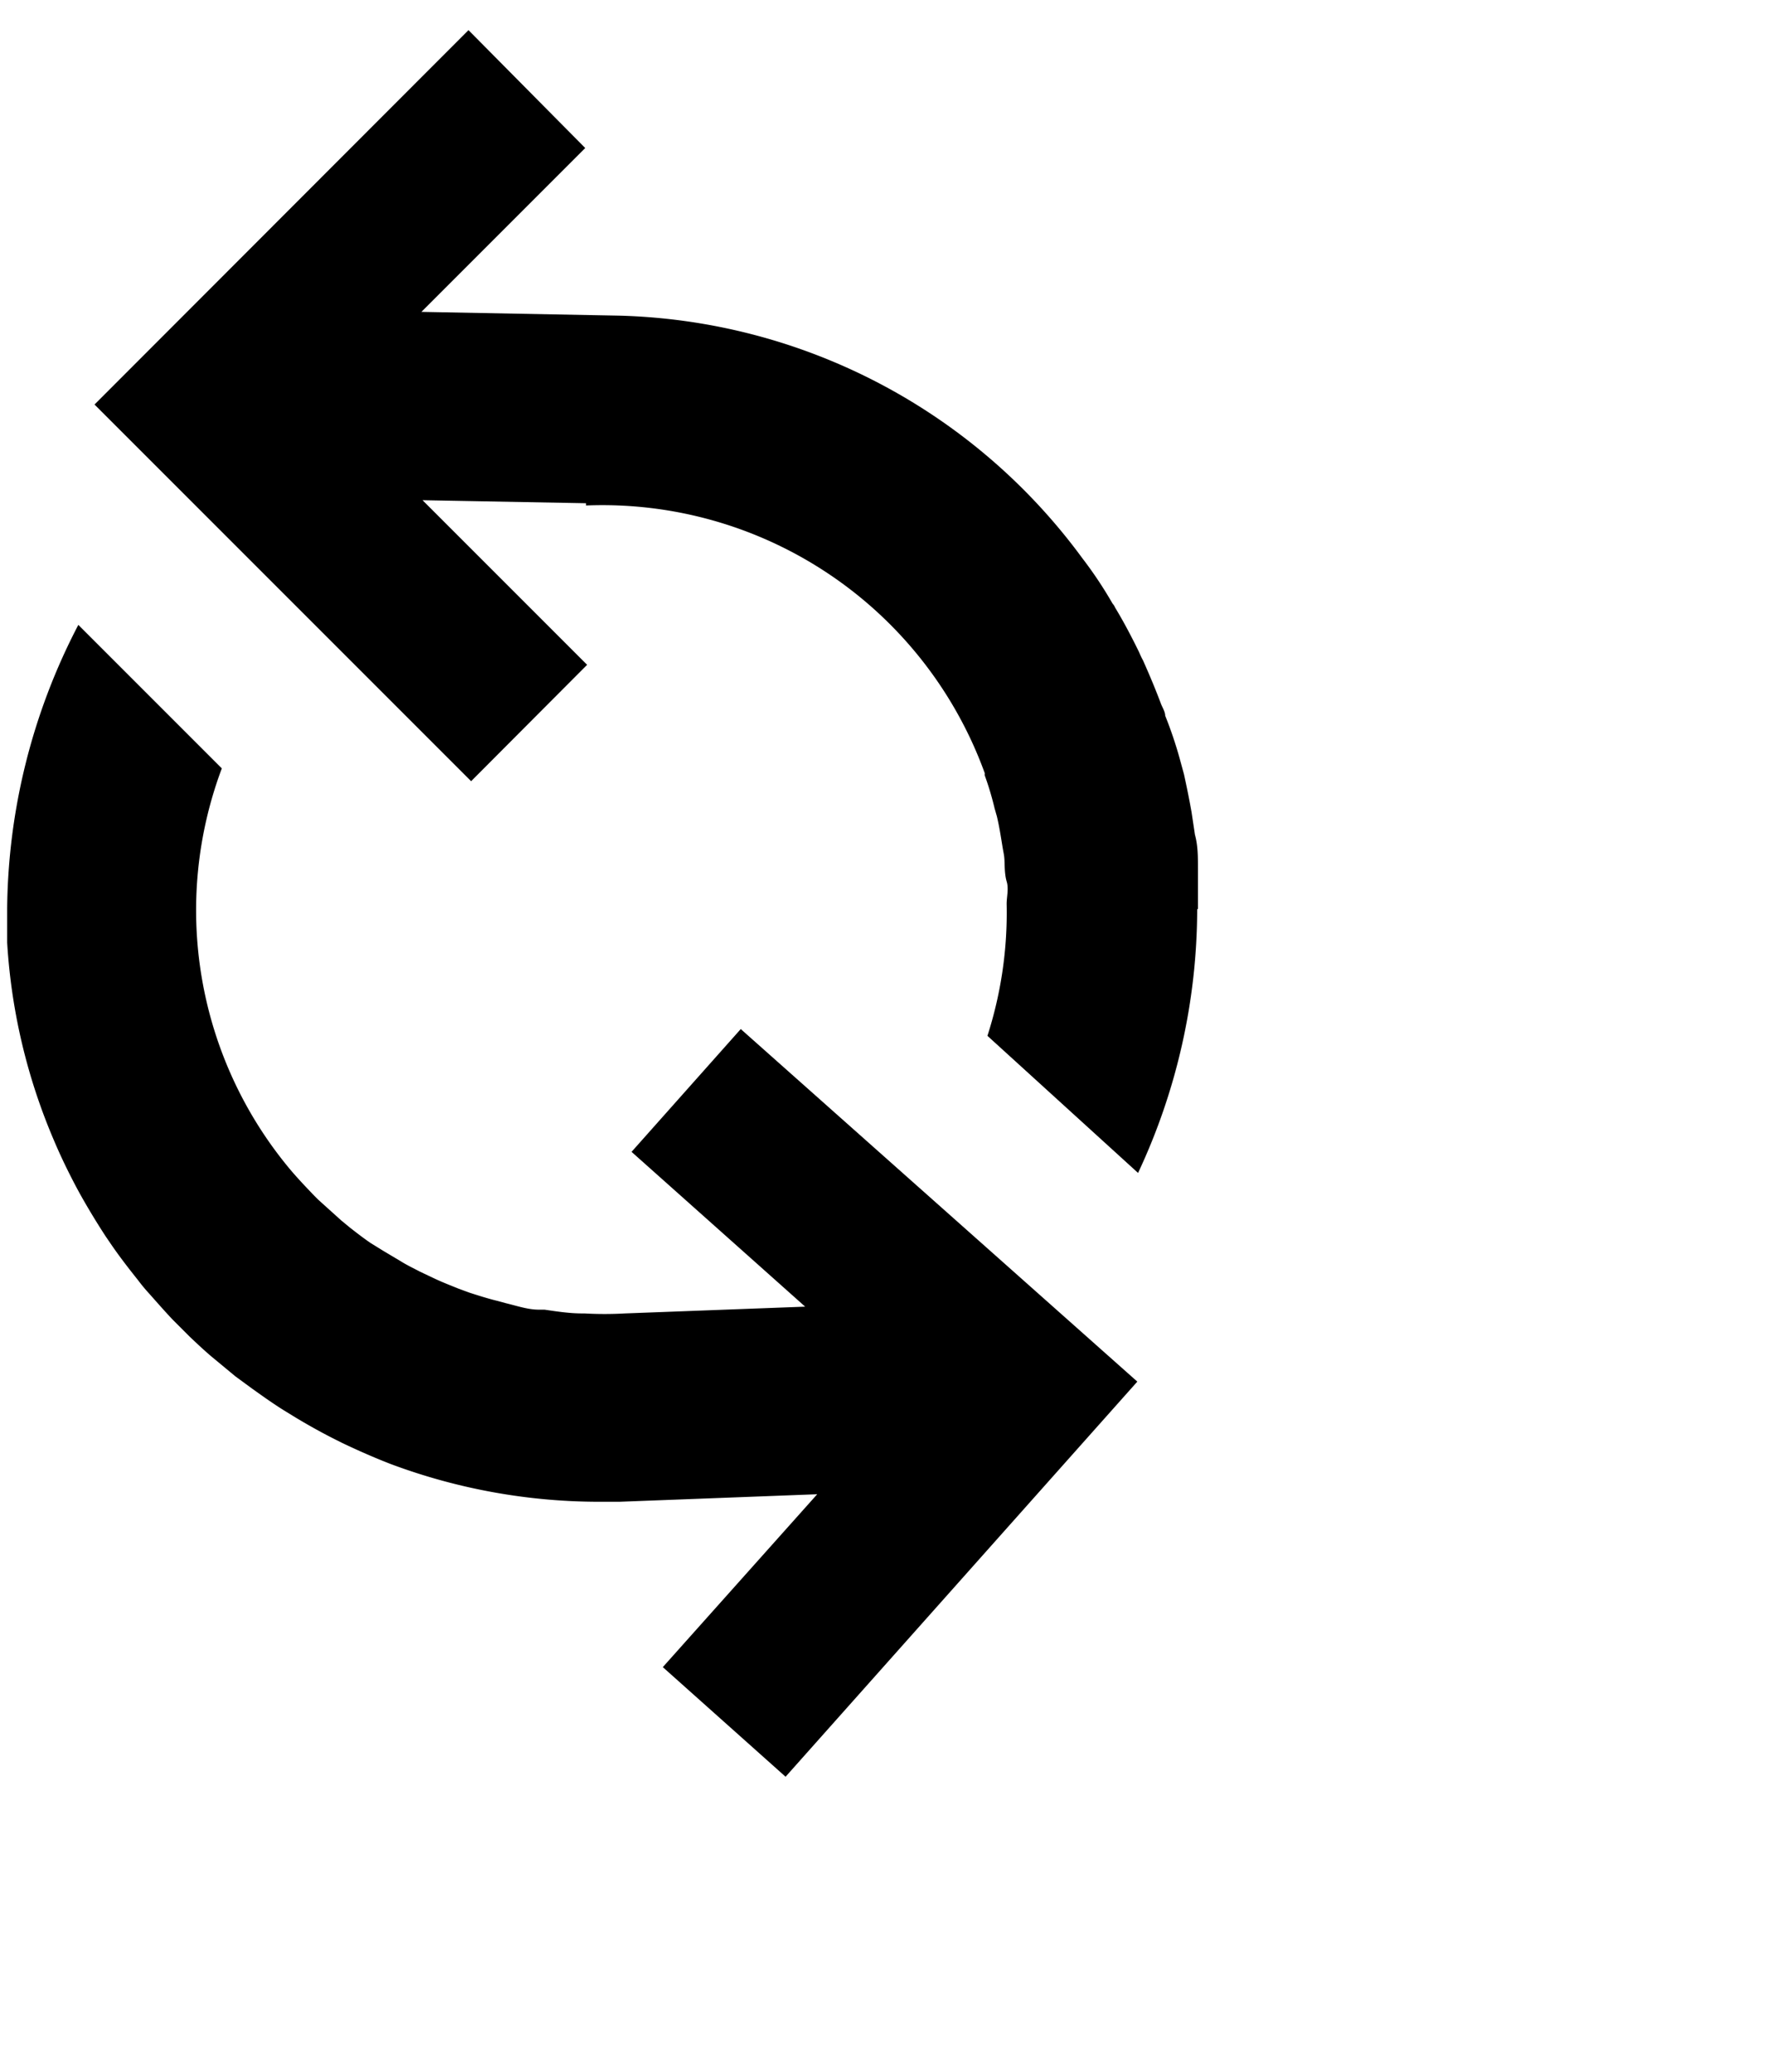 <svg xmlns="http://www.w3.org/2000/svg" viewBox="14 6 47 55"><path d="M33.67,33.32l-2.9,3.26,4.61,4.11-4.79.18a9.57,9.57,0,0,1-1.07,0h-.06c-.33,0-.66-.05-1-.1l-.15,0c-.29,0-.58-.1-.87-.17l-.22-.06c-.25-.06-.5-.14-.75-.22l-.3-.11c-.22-.09-.43-.17-.64-.27l-.38-.18c-.17-.09-.34-.17-.5-.27l-.47-.28L23.84,39c-.19-.13-.37-.27-.55-.41l-.23-.19-.61-.55-.11-.11c-.22-.23-.44-.46-.65-.71v0A10.73,10.73,0,0,1,19.89,26.4l-3.81-3.81a16.58,16.58,0,0,0-1.89,7.54c0,.3,0,.59,0,.89h0a15.71,15.71,0,0,0,1.24,5.25v0c.19.45.4.88.63,1.31l.06.11q.33.59.69,1.14l.15.22c.22.32.46.63.7.93.09.12.18.23.28.34s.43.49.65.72l.45.45c.18.17.37.35.57.52l.64.53.45.33c.28.2.56.4.85.58l.31.19c.35.21.71.41,1.07.59l.16.08c.42.2.85.39,1.29.56h0a15.83,15.83,0,0,0,5.61,1v0c.16,0,.31,0,.46,0l5.25-.2-4.1,4.59,3.26,2.91,9.34-10.49Z" fill="currentcolor"/><path d="M45.81,30.13c0-.05,0-.11,0-.16s0-.31,0-.46,0-.31,0-.46c0-.3,0-.6-.08-.89l-.09-.6c-.06-.34-.13-.68-.2-1l-.12-.44A10.86,10.86,0,0,0,44.94,25c0-.1-.07-.21-.11-.31-.15-.4-.31-.78-.48-1.16a2,2,0,0,1-.1-.21c-.2-.41-.41-.81-.64-1.19a.41.41,0,0,0-.07-.11,10.88,10.88,0,0,0-.8-1.2l0,0a15.76,15.76,0,0,0-12.3-6.44l-5.25-.1,4.35-4.35L26.44,6.8l-9.93,9.94,10,10,3.08-3.09-4.37-4.37,4.34.08v.06a10.8,10.8,0,0,1,10.59,7.11.14.14,0,0,0,0,.06,8,8,0,0,1,.26.87l.06.21c.06.25.1.5.14.75s.05.25.06.38,0,.4.06.6,0,.4,0,.6a10.67,10.67,0,0,1-.51,3.5l4,3.64a16.54,16.54,0,0,0,1.57-7Z" fill="currentcolor"/></svg>